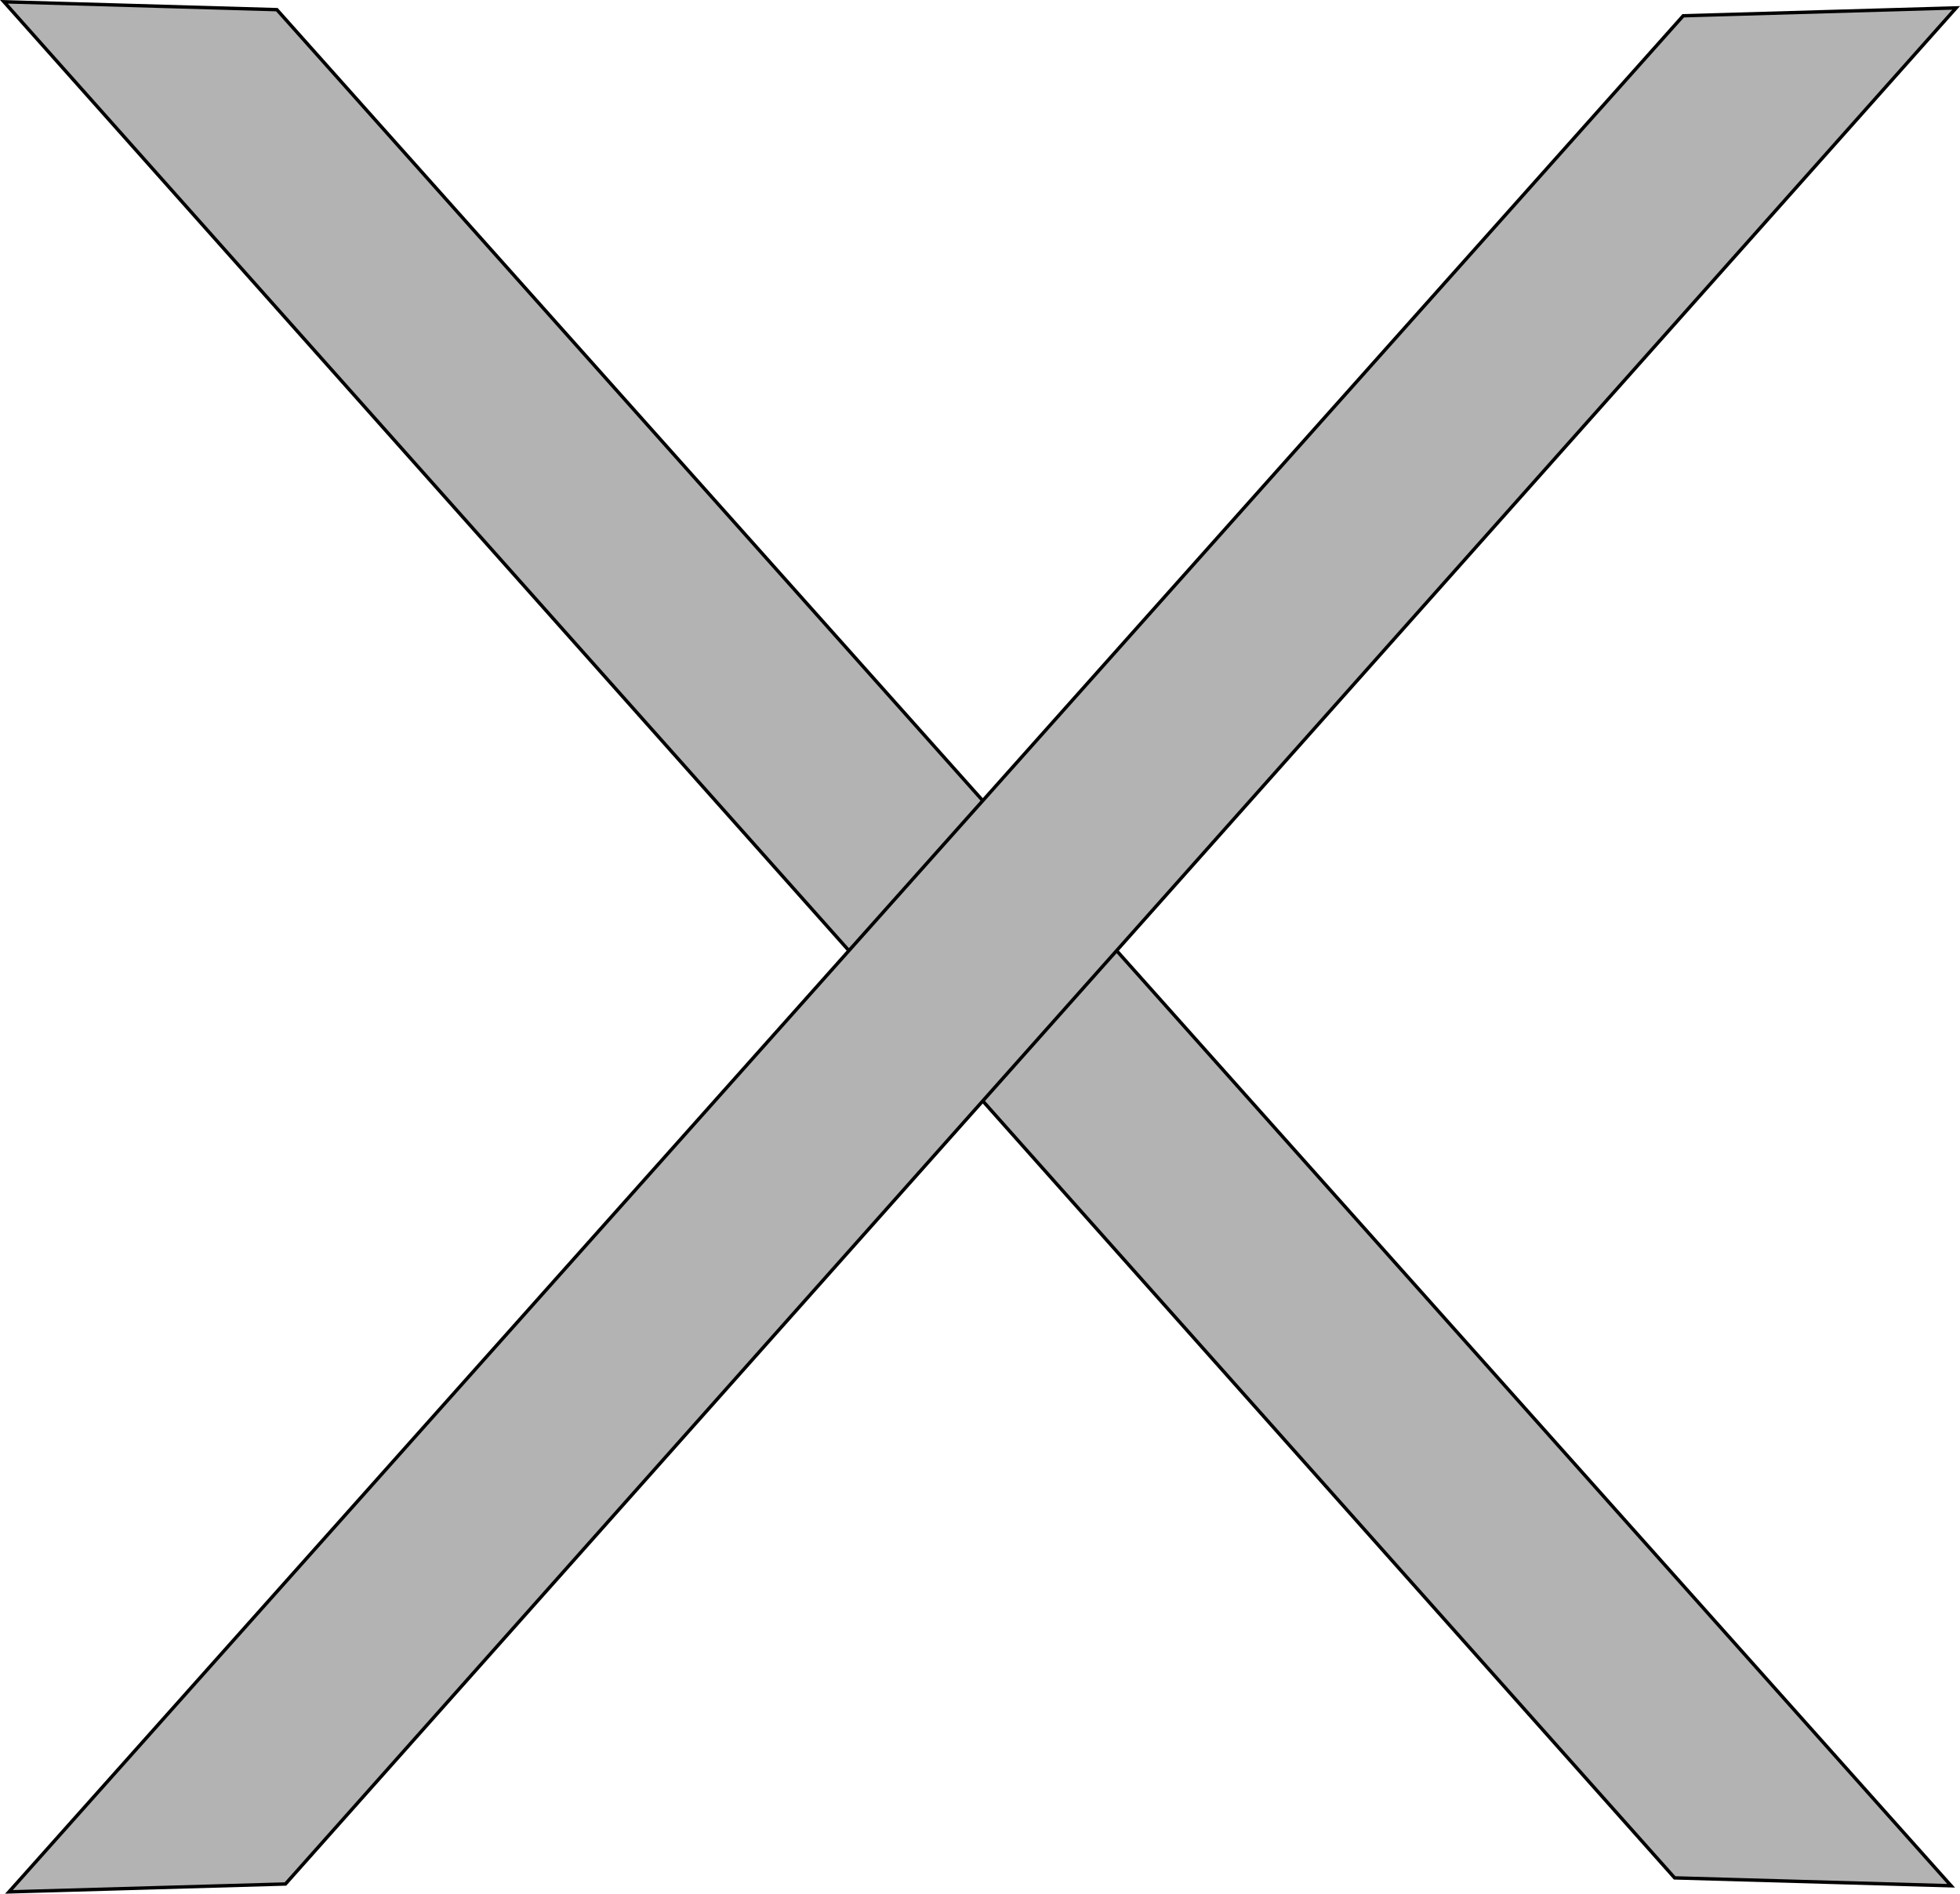 <?xml version="1.0" encoding="UTF-8" standalone="no"?>
<!-- Generator: Adobe Illustrator 15.1.0, SVG Export Plug-In . SVG Version: 6.00 Build 0)  -->

<svg
   xmlns:dc="http://purl.org/dc/elements/1.1/"
   xmlns:cc="http://creativecommons.org/ns#"
   xmlns:rdf="http://www.w3.org/1999/02/22-rdf-syntax-ns#"
   xmlns:svg="http://www.w3.org/2000/svg"
   xmlns="http://www.w3.org/2000/svg"
   xmlns:sodipodi="http://sodipodi.sourceforge.net/DTD/sodipodi-0.dtd"
   xmlns:inkscape="http://www.inkscape.org/namespaces/inkscape"
   version="1.1"
   id="Ebene_1"
   x="0px"
   y="0px"
   width="576.625"
   height="557.156"
   viewBox="8.817 19.283 576.625 557.156"
   enable-background="new 8.817 19.283 569.428 547.347"
   xml:space="preserve"
   inkscape:version="0.48.4 r9939"
   sodipodi:docname="cross.svg"><defs
     id="defs13" /><sodipodi:namedview
     pagecolor="#ffffff"
     bordercolor="#666666"
     borderopacity="1"
     objecttolerance="10"
     gridtolerance="10"
     guidetolerance="10"
     inkscape:pageopacity="0"
     inkscape:pageshadow="2"
     inkscape:window-width="1284"
     inkscape:window-height="744"
     id="namedview11"
     showgrid="false"
     showguides="true"
     inkscape:guide-bbox="true"
     fit-margin-top="0"
     fit-margin-left="0"
     fit-margin-right="0"
     fit-margin-bottom="0"
     inkscape:zoom="0.43117073"
     inkscape:cx="-122.33125"
     inkscape:cy="154.6989"
     inkscape:window-x="314"
     inkscape:window-y="95"
     inkscape:window-maximized="0"
     inkscape:current-layer="Ebene_1"><sodipodi:guide
       orientation="0,1"
       position="355.994,848.534"
       id="guide3216" /></sodipodi:namedview><path
     style="fill:#b3b3b3;stroke:#000000;stroke-width:1px;stroke-linecap:butt;stroke-linejoin:miter;stroke-opacity:1"
     d="M 9.971,19.806 90.272,22.125 582.83,574.11 501.487,571.791 z"
     id="path2993"
     inkscape:connector-curvature="0"
     sodipodi:nodetypes="ccccc" /><path
     style="fill:#b3b3b3;stroke:#000000;stroke-width:1px;stroke-linecap:butt;stroke-linejoin:miter;stroke-opacity:1"
     d="m 584.309,21.604 -80.301,2.319 -492.558,551.986 81.343,-2.319 z"
     id="path2993-7"
     inkscape:connector-curvature="0"
     sodipodi:nodetypes="ccccc" /></svg>